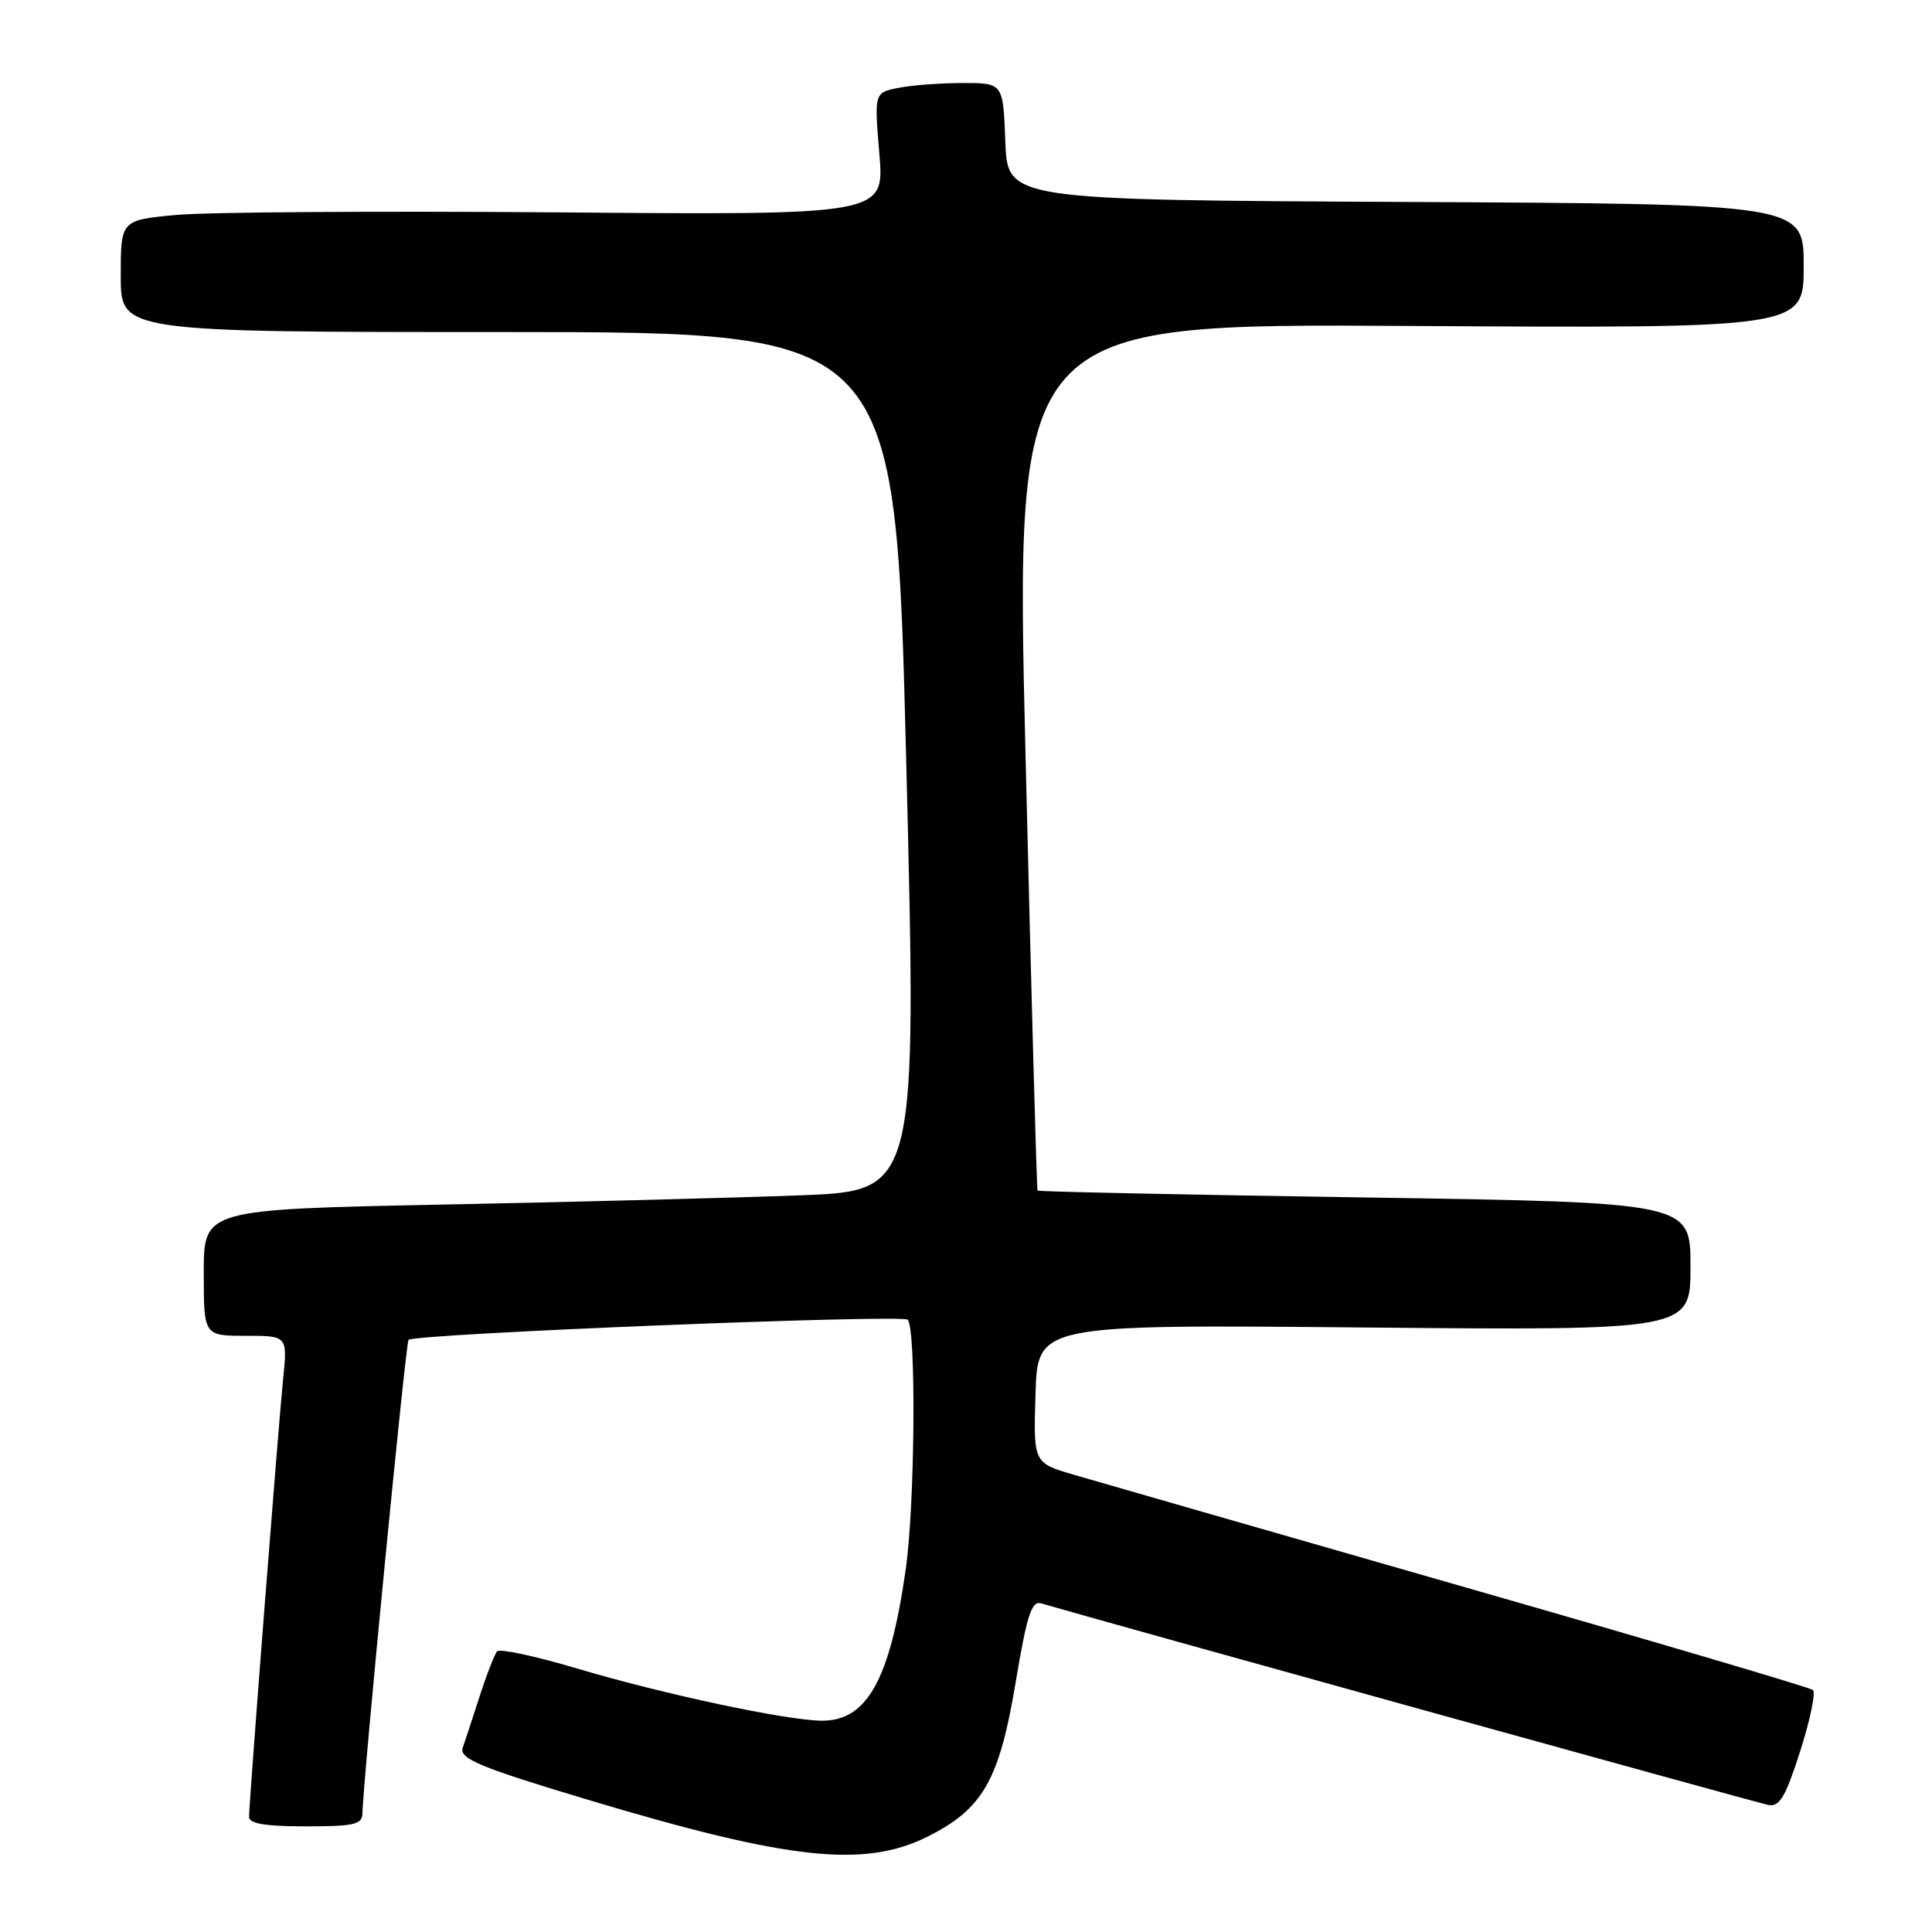 <?xml version="1.0" encoding="UTF-8" standalone="no"?>
<!DOCTYPE svg PUBLIC "-//W3C//DTD SVG 1.1//EN" "http://www.w3.org/Graphics/SVG/1.1/DTD/svg11.dtd" >
<svg xmlns="http://www.w3.org/2000/svg" xmlns:xlink="http://www.w3.org/1999/xlink" version="1.1" viewBox="0 0 256 256">
 <g >
 <path fill="currentColor"
d=" M 122.87 243.38 C 130.26 239.70 132.43 235.88 134.61 222.75 C 136.07 214.01 136.70 212.08 137.95 212.45 C 145.85 214.77 232.94 238.92 234.33 239.17 C 235.81 239.44 236.61 238.07 238.54 232.02 C 239.86 227.90 240.61 224.26 240.22 223.93 C 239.82 223.60 218.80 217.39 193.50 210.14 C 168.20 202.88 145.12 196.24 142.21 195.39 C 136.93 193.83 136.93 193.83 137.21 184.66 C 137.50 175.50 137.50 175.50 180.75 175.90 C 224.00 176.29 224.00 176.29 224.00 167.81 C 224.00 159.33 224.00 159.33 180.84 158.67 C 157.10 158.31 137.59 157.90 137.48 157.76 C 137.37 157.62 136.65 131.71 135.89 100.19 C 134.50 42.87 134.50 42.87 186.75 43.19 C 239.00 43.50 239.00 43.50 239.00 35.26 C 239.00 27.02 239.00 27.02 186.25 26.76 C 133.50 26.50 133.50 26.50 133.21 18.75 C 132.92 11.00 132.92 11.00 127.58 11.00 C 124.65 11.00 120.81 11.29 119.05 11.64 C 115.84 12.28 115.84 12.28 116.52 20.39 C 117.20 28.50 117.20 28.50 73.97 28.14 C 50.20 27.95 27.43 28.10 23.37 28.48 C 16.00 29.17 16.00 29.17 16.00 36.59 C 16.00 44.00 16.00 44.00 67.33 44.00 C 118.66 44.00 118.66 44.00 120.08 100.90 C 121.50 157.80 121.50 157.80 106.00 158.39 C 97.47 158.71 76.21 159.27 58.75 159.61 C 27.00 160.25 27.00 160.25 27.00 168.62 C 27.00 177.00 27.00 177.00 32.55 177.00 C 38.10 177.00 38.10 177.00 37.51 182.75 C 36.88 189.01 33.01 238.72 33.00 240.75 C 33.00 241.64 35.16 242.00 40.50 242.00 C 46.97 242.00 48.00 241.76 48.03 240.25 C 48.08 236.23 53.76 177.91 54.13 177.54 C 54.94 176.73 119.52 174.13 120.27 174.87 C 121.42 176.02 121.24 199.41 120.01 207.98 C 117.93 222.53 114.91 228.00 108.95 228.00 C 104.38 228.00 87.93 224.50 76.45 221.08 C 70.98 219.45 66.22 218.43 65.87 218.81 C 65.53 219.19 64.45 221.97 63.48 225.00 C 62.50 228.03 61.53 230.98 61.32 231.57 C 60.78 233.02 63.59 234.19 78.11 238.54 C 104.56 246.47 114.51 247.54 122.87 243.38 Z "/>
</g>
</svg>